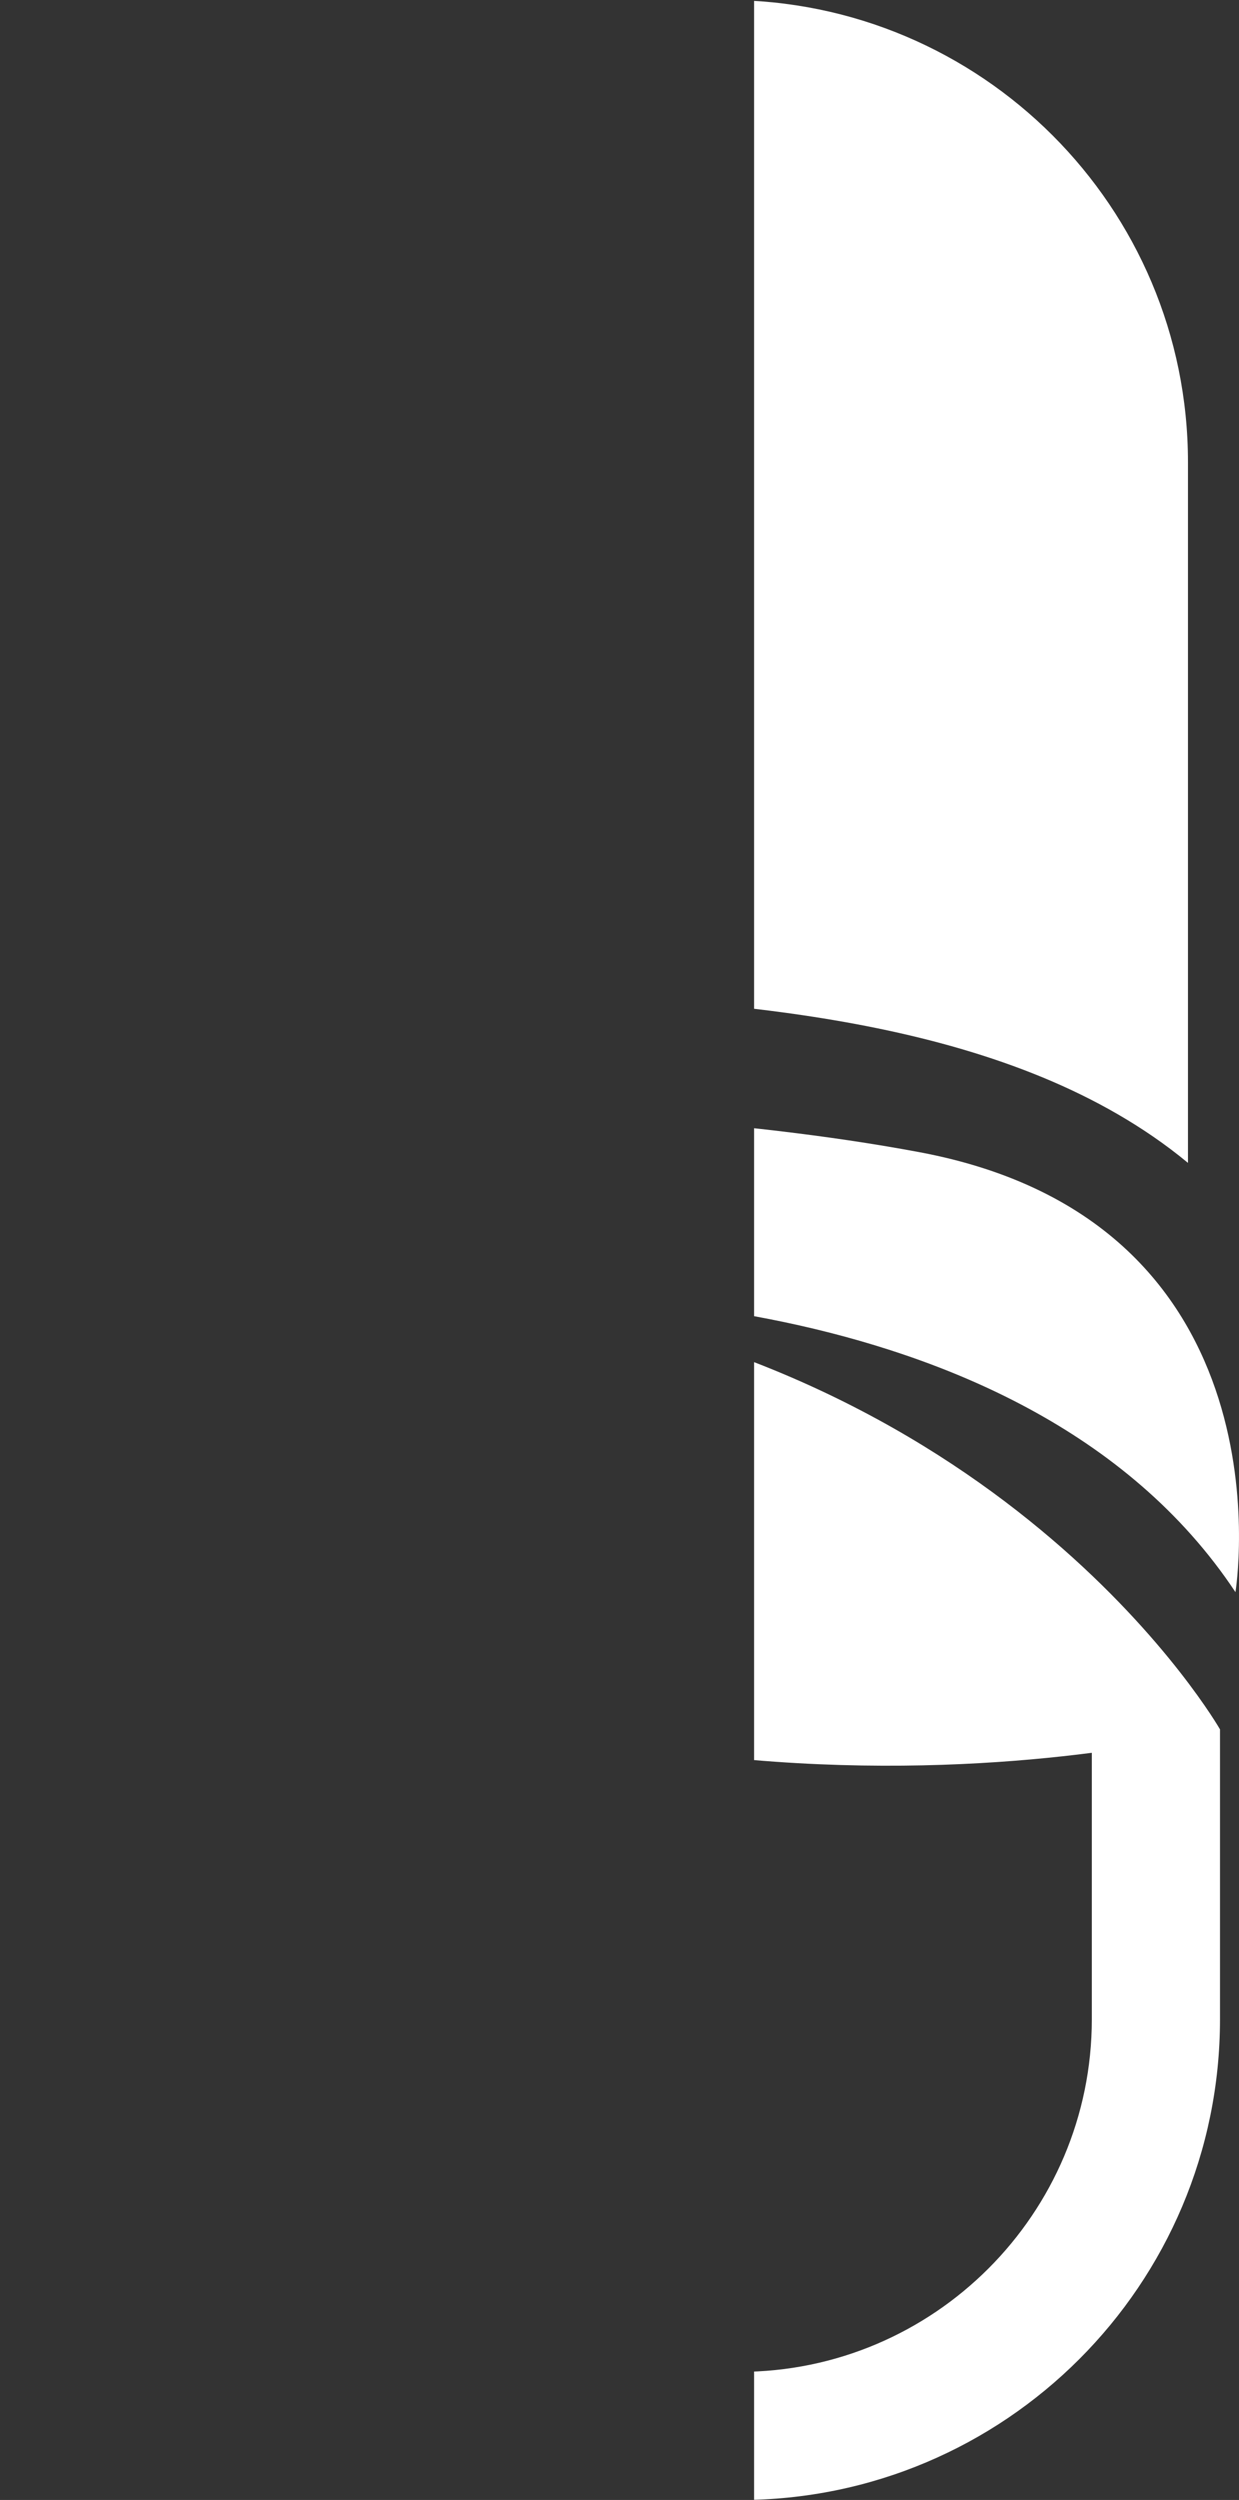 <svg xmlns="http://www.w3.org/2000/svg" xmlns:xlink="http://www.w3.org/1999/xlink" viewBox="0 0 727.68 1467.57"><rect x="0" y="0" width="727.68" height="1467.57" fill="#333333" stroke="none"/><defs><style>.cls-1{fill:none;}.cls-2{clip-path:url(#clip-path);}.cls-3{fill:#fff;}</style><clipPath id="clip-path" transform="translate(442.89 -61.79)"><rect class="cls-1" width="299.12" height="1591.15"/></clipPath></defs><g id="Layer_2" data-name="Layer 2"><g id="Layer_1-2" data-name="Layer 1"><g class="cls-2"><path class="cls-3" d="M-16.61,61.79c-149.91,0-271.46,121.52-271.46,271.46V631.62c2.54.52,5.13,1,7.85,1.45,12.4,2.11,26.36,3.86,42.72,5.34,7.3.66,15.5,1.27,25.82,1.9,17.74,1.12,37.14,2,57.65,2.9,125.48,5.58,281.6,12.52,388.13,85.62q10.86,7.45,20.72,15.62V333.25C254.82,183.31,133.3,61.79-16.61,61.79Z" transform="translate(442.89 -61.79)"/><path class="cls-3" d="M198.35,1090.74v156.42c0,114.13-92.86,207-207,207s-207-92.86-207-207V1048.89c3.56,1.36,7.15,2.69,10.83,3.92C-41.67,1108.32,111.1,1102,198.35,1090.74Zm84.36-94.31s35.38-217-185.82-258.31S-342,730.94-442.77,618.74c0,0-10.08,262.77,151.93,388v240.42c0,155.89,126.35,282.23,282.23,282.23S273.63,1403,273.63,1247.13V1077S151.89,863.86-152,822.71C-152,822.74,156,805.4,282.71,996.43Z" transform="translate(442.89 -61.79)"/></g></g></g></svg>